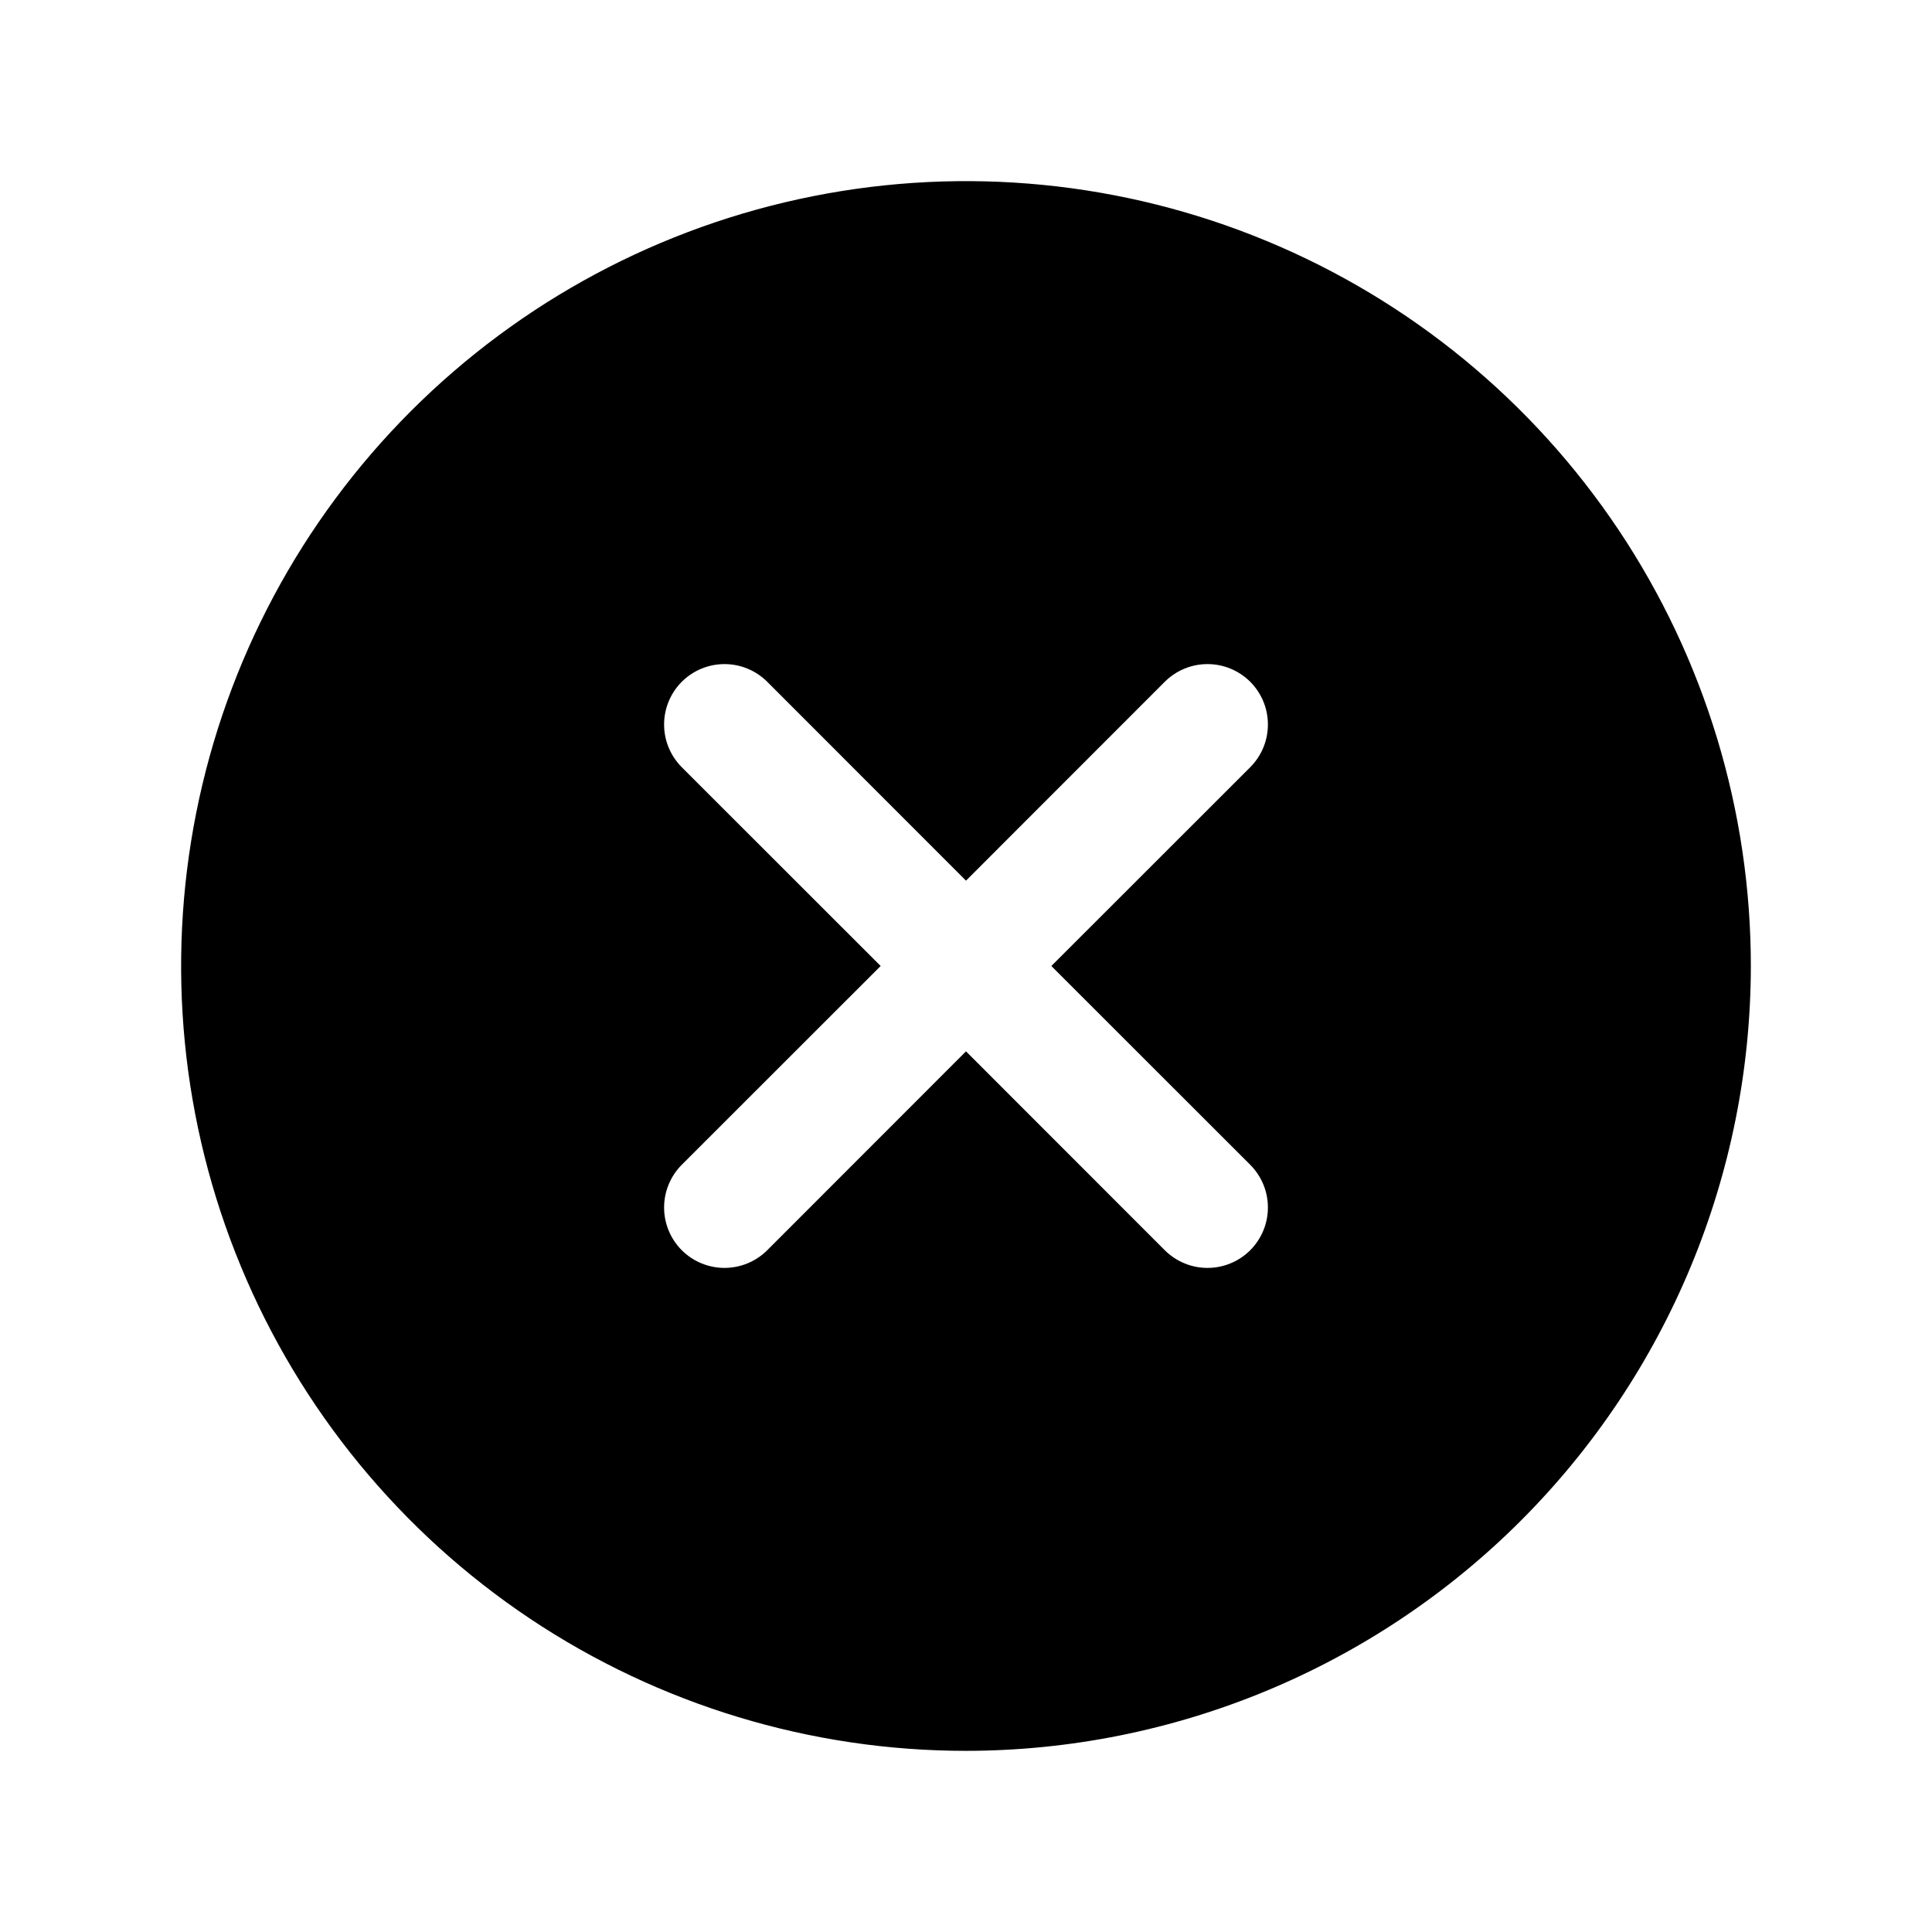 <svg width="34" height="34" viewBox="0 0 34 34" fill="none" xmlns="http://www.w3.org/2000/svg">
<g id="ph:x-circle-fill">
<path id="Vector" d="M17 30.812C14.268 30.812 11.598 30.002 9.326 28.485C7.055 26.967 5.284 24.81 4.239 22.286C3.193 19.762 2.92 16.985 3.453 14.305C3.986 11.626 5.301 9.165 7.233 7.233C9.165 5.301 11.626 3.986 14.305 3.453C16.985 2.92 19.762 3.193 22.286 4.239C24.81 5.284 26.967 7.055 28.485 9.326C30.002 11.598 30.812 14.268 30.812 17C30.809 20.662 29.352 24.173 26.763 26.763C24.173 29.352 20.662 30.809 17 30.812ZM22.002 13.502C22.1 13.403 22.179 13.286 22.232 13.157C22.286 13.028 22.313 12.89 22.313 12.75C22.313 12.61 22.286 12.472 22.232 12.343C22.179 12.214 22.1 12.097 22.002 11.998C21.903 11.9 21.786 11.821 21.657 11.768C21.528 11.714 21.39 11.687 21.25 11.687C21.11 11.687 20.972 11.714 20.843 11.768C20.714 11.821 20.597 11.9 20.498 11.998L17 15.498L13.502 11.998C13.403 11.9 13.286 11.821 13.157 11.768C13.028 11.714 12.89 11.687 12.75 11.687C12.61 11.687 12.472 11.714 12.343 11.768C12.214 11.821 12.097 11.9 11.998 11.998C11.9 12.097 11.821 12.214 11.768 12.343C11.714 12.472 11.687 12.61 11.687 12.75C11.687 12.89 11.714 13.028 11.768 13.157C11.821 13.286 11.9 13.403 11.998 13.502L15.498 17L11.998 20.498C11.799 20.698 11.687 20.968 11.687 21.25C11.687 21.532 11.799 21.802 11.998 22.002C12.198 22.201 12.468 22.313 12.75 22.313C13.032 22.313 13.302 22.201 13.502 22.002L17 18.502L20.498 22.002C20.597 22.1 20.714 22.179 20.843 22.232C20.972 22.286 21.11 22.313 21.25 22.313C21.39 22.313 21.528 22.286 21.657 22.232C21.786 22.179 21.903 22.1 22.002 22.002C22.1 21.903 22.179 21.786 22.232 21.657C22.286 21.528 22.313 21.39 22.313 21.25C22.313 21.11 22.286 20.972 22.232 20.843C22.179 20.714 22.1 20.597 22.002 20.498L18.502 17L22.002 13.502Z" fill="black"/>
</g>
</svg>
